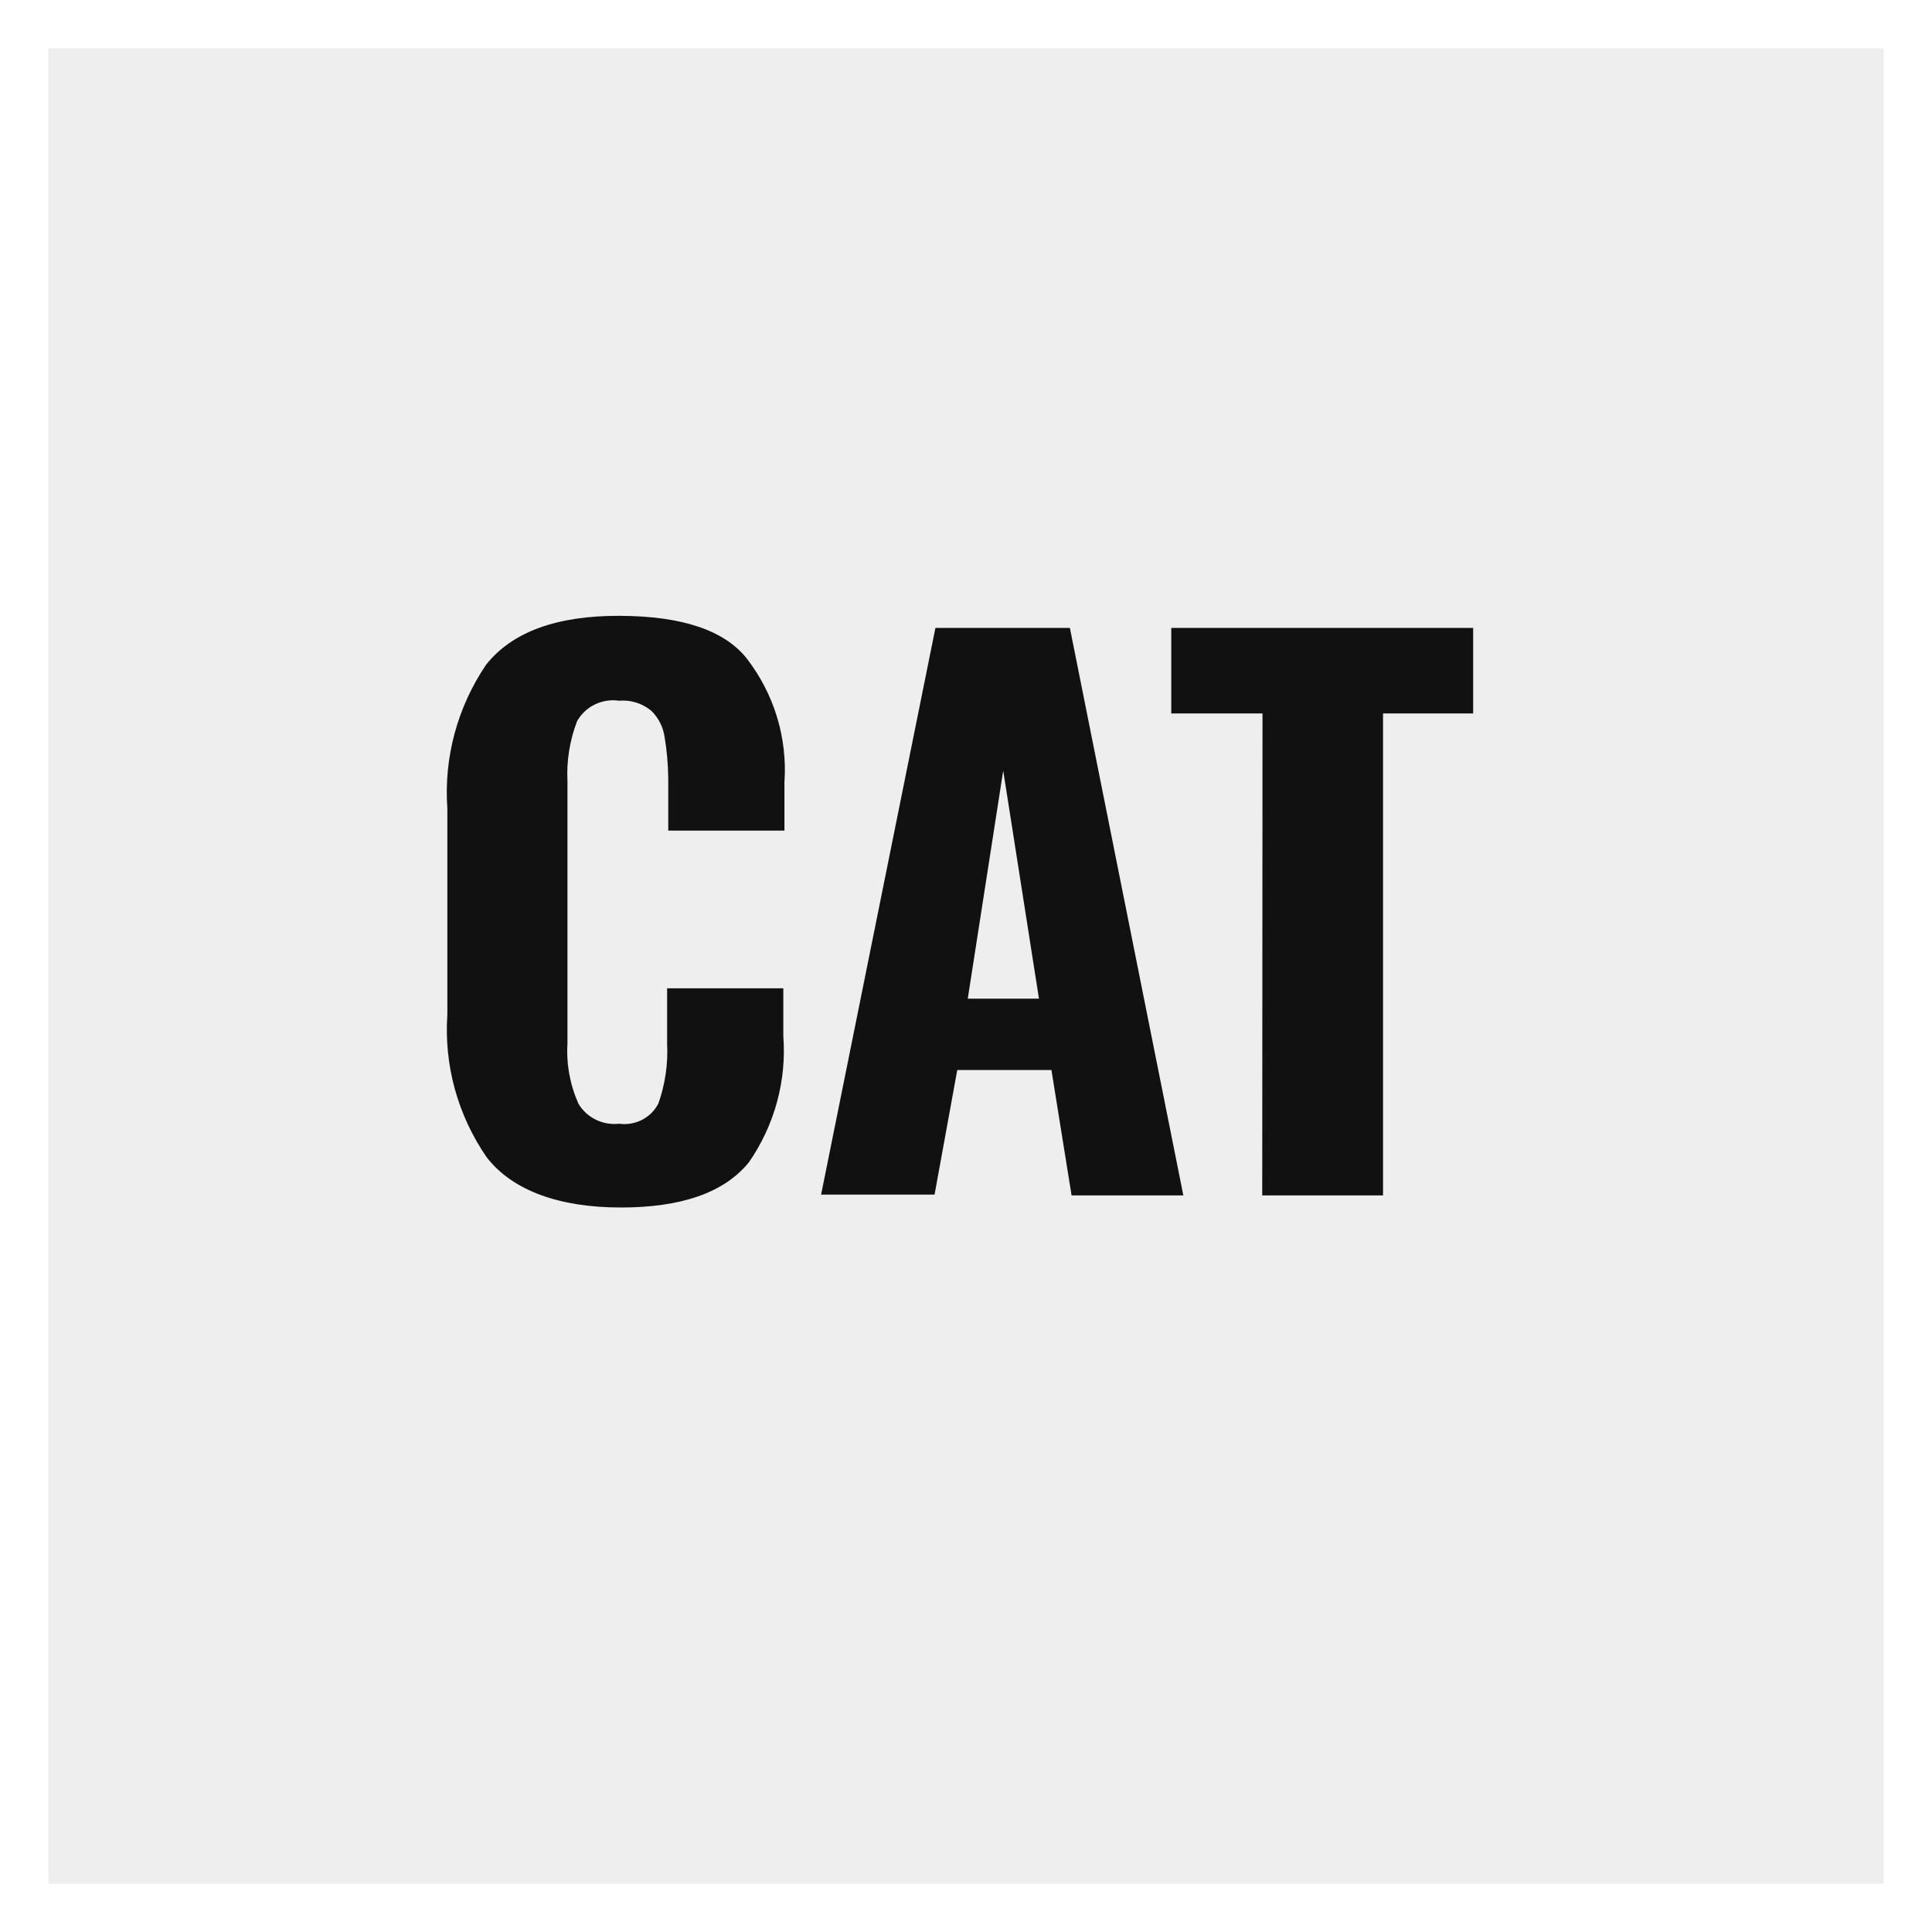<svg width="160" height="160" viewBox="0 0 160 160" fill="none" xmlns="http://www.w3.org/2000/svg">
<g filter="url(#filter0_d_29236_4)">
<rect x="4" width="152" height="152" fill="#EEEEEE"/>
</g>
<path d="M40.302 95.837C37.908 92.365 36.763 88.211 37.048 84.031V66.969C36.746 62.759 37.874 58.568 40.256 55.049C42.41 52.335 46.09 50.985 51.297 51C56.503 51.015 60.029 52.206 61.873 54.572C64.121 57.503 65.218 61.128 64.964 64.786V68.789H55.341V64.444C55.328 63.301 55.227 62.16 55.039 61.032C54.922 60.215 54.539 59.457 53.946 58.871C53.58 58.564 53.156 58.331 52.697 58.187C52.237 58.042 51.754 57.989 51.273 58.029C50.584 57.929 49.879 58.038 49.255 58.344C48.631 58.649 48.118 59.135 47.787 59.736C47.176 61.333 46.907 63.036 46.996 64.74V86.397C46.89 88.111 47.201 89.826 47.903 91.401C48.238 91.969 48.736 92.429 49.335 92.724C49.934 93.019 50.607 93.136 51.273 93.062C51.928 93.152 52.595 93.038 53.179 92.736C53.763 92.434 54.235 91.959 54.528 91.378C55.09 89.778 55.334 88.087 55.248 86.397V81.847H64.871V85.782C65.154 89.493 64.147 93.189 62.012 96.269C59.967 98.772 56.434 100 51.413 100C46.392 100 42.464 98.635 40.302 95.837Z" fill="#111111"/>
<path d="M77.468 52H88.603L98 99H88.744L87.076 88.615H79.276L77.397 98.933H68L77.468 52ZM86.042 82.707L83.082 63.817L80.146 82.707H86.042Z" fill="#111111"/>
<path d="M104.556 59.083H97V52H122V59.083H114.537V99H104.533L104.556 59.083Z" fill="#111111"/>
<defs>
<filter id="filter0_d_29236_4" x="0" y="0" width="160" height="160" filterUnits="userSpaceOnUse" color-interpolation-filters="sRGB">
<feFlood flood-opacity="0" result="BackgroundImageFix"/>
<feColorMatrix in="SourceAlpha" type="matrix" values="0 0 0 0 0 0 0 0 0 0 0 0 0 0 0 0 0 0 127 0" result="hardAlpha"/>
<feOffset dy="4"/>
<feGaussianBlur stdDeviation="2"/>
<feComposite in2="hardAlpha" operator="out"/>
<feColorMatrix type="matrix" values="0 0 0 0 0 0 0 0 0 0 0 0 0 0 0 0 0 0 0.25 0"/>
<feBlend mode="normal" in2="BackgroundImageFix" result="effect1_dropShadow_29236_4"/>
<feBlend mode="normal" in="SourceGraphic" in2="effect1_dropShadow_29236_4" result="shape"/>
</filter>
</defs>
</svg>
